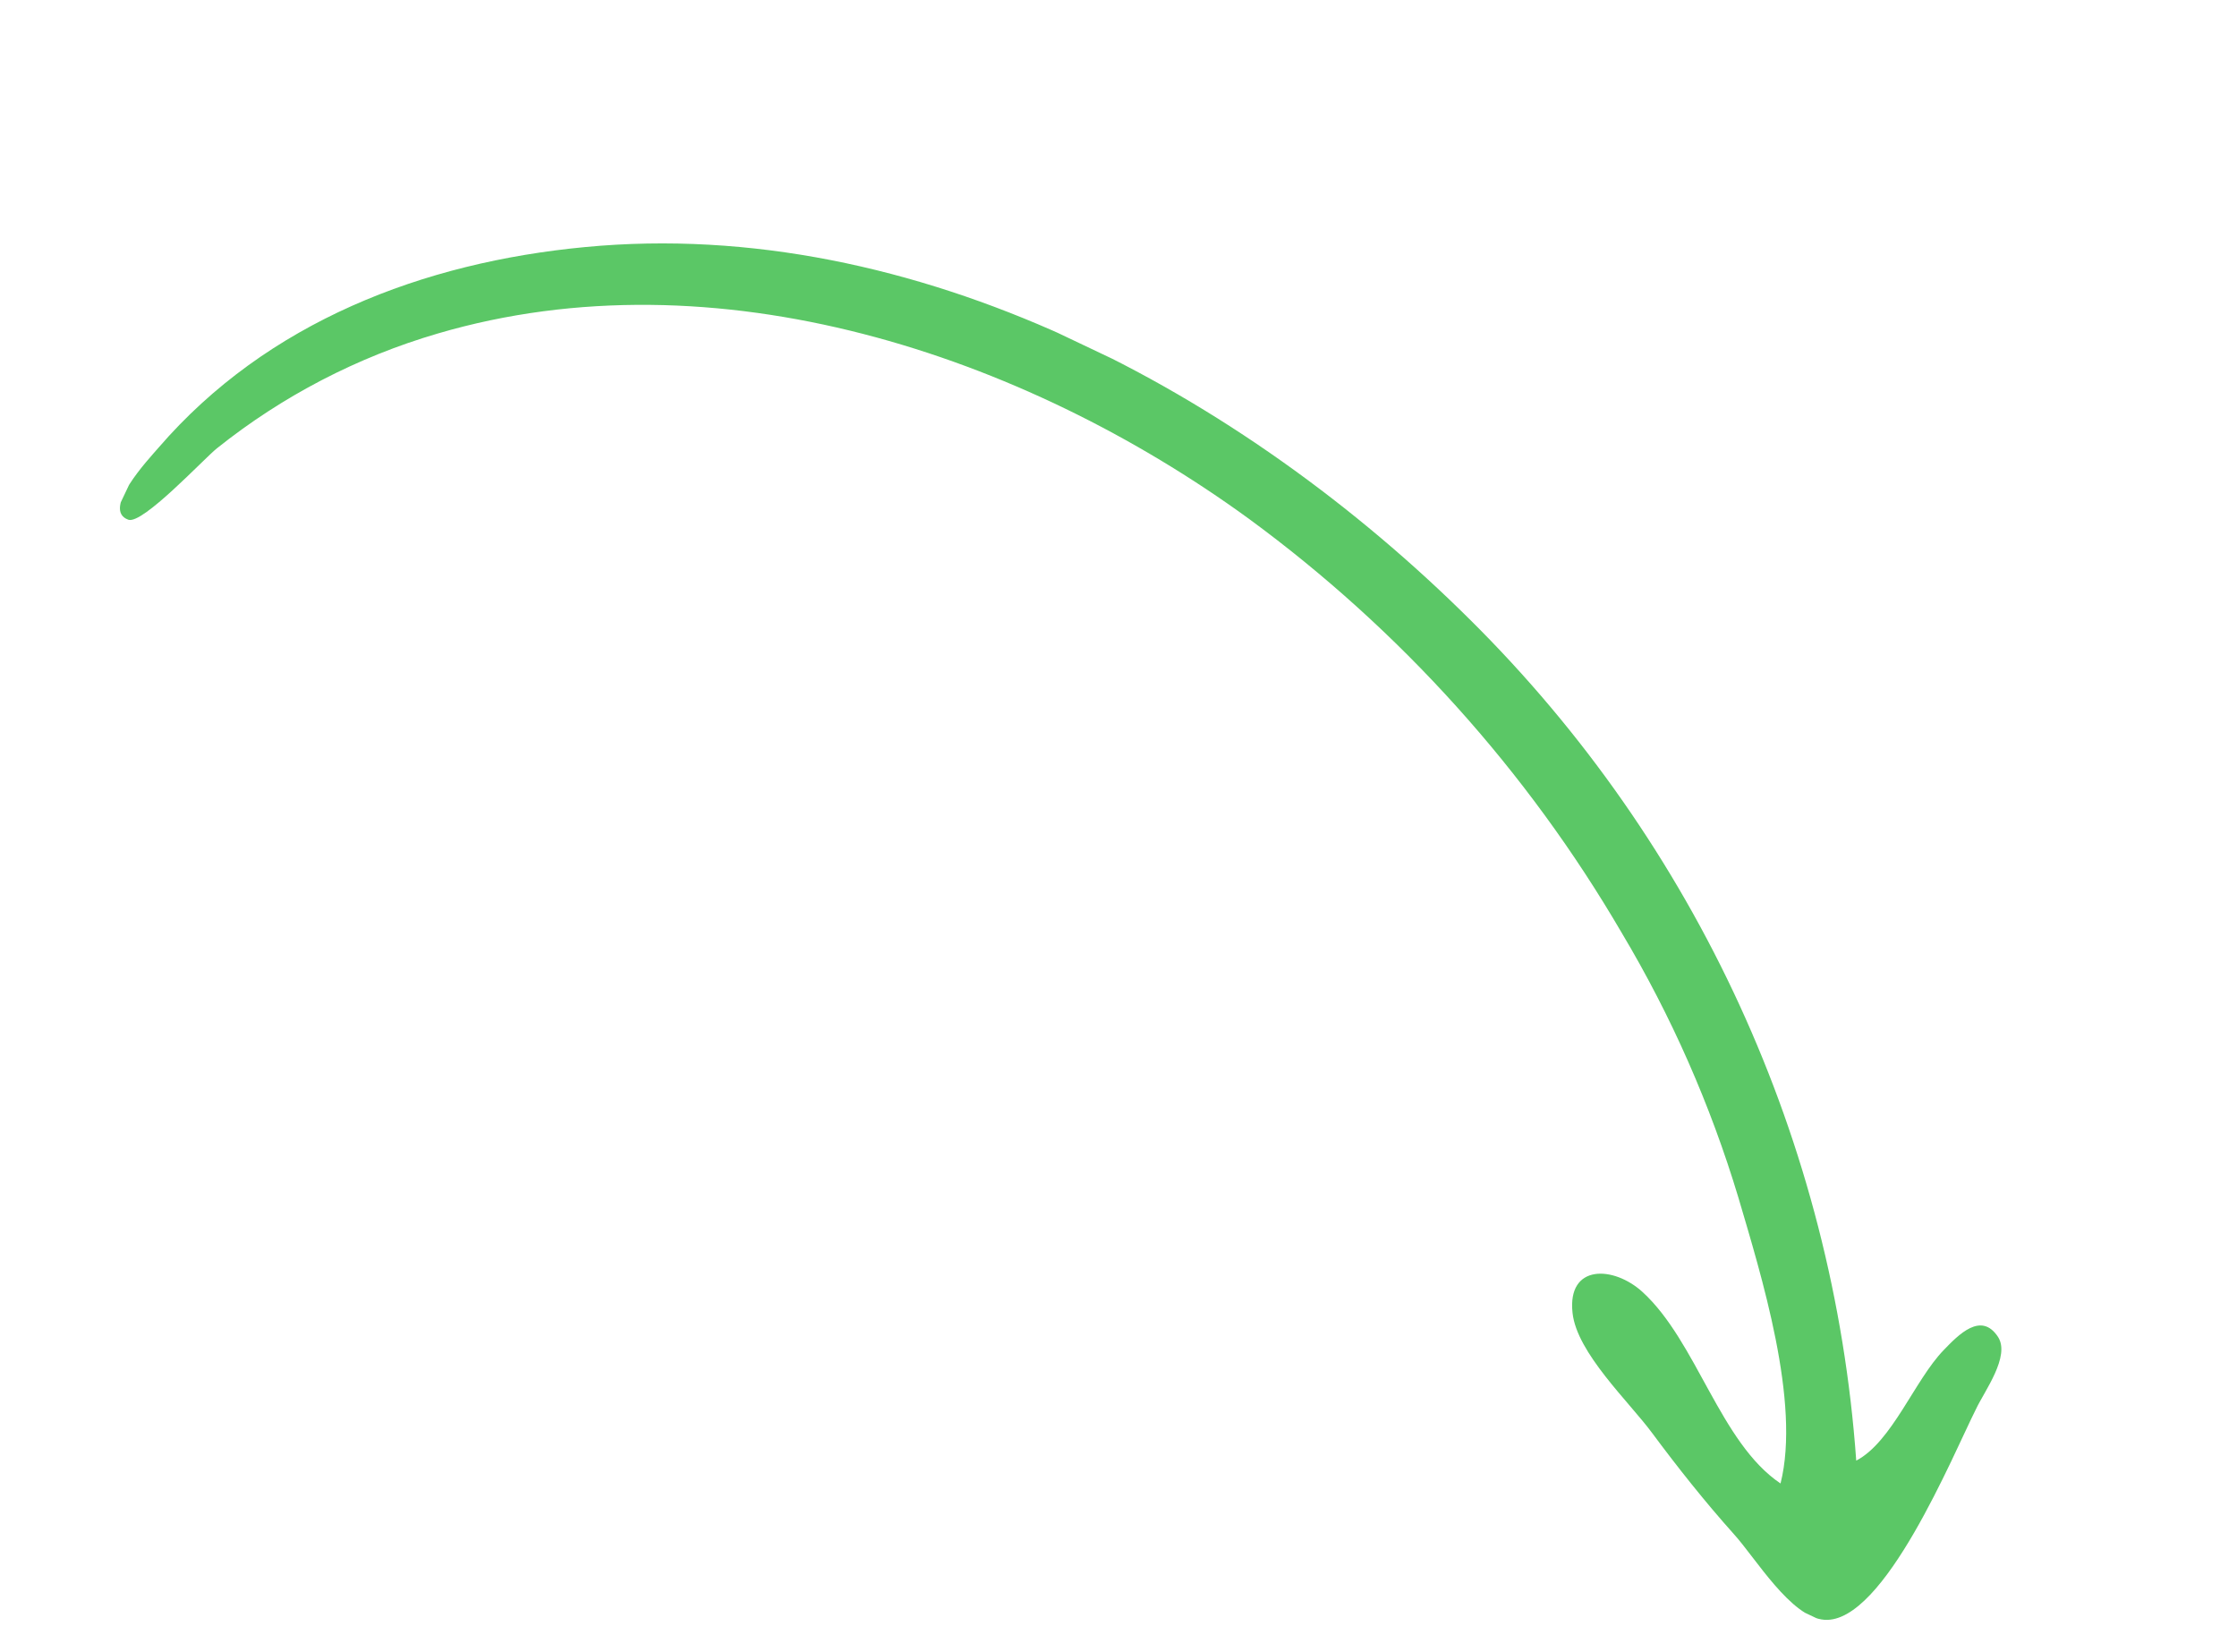 <svg width="149" height="110" viewBox="0 0 149 110" fill="none" xmlns="http://www.w3.org/2000/svg">
<g clip-path="url(#clip0_142_7627)">
<path d="M131.63 93.812C132.192 92.629 133.905 90.331 133.088 89.046C131.962 87.315 130.446 88.897 129.464 89.914C127.531 91.907 126.024 96.03 123.638 97.276C122.13 76.112 112.993 56.214 97.923 41.278C82.756 26.204 61.019 14.352 38.982 16.453C28.2 17.471 17.789 21.435 10.561 29.813C9.94 30.536 6.711 33.951 8.545 34.612C9.487 34.96 13.595 30.536 14.449 29.857C18.808 26.375 23.804 23.778 29.157 22.212C47.688 16.772 68.127 23.6 83.167 34.538C93.258 41.935 101.72 51.329 108.024 62.136C111.322 67.666 113.928 73.58 115.785 79.745C117.301 84.895 119.956 93.399 118.596 98.798C114.561 96.082 113.023 89.35 109.402 86.044C107.479 84.289 104.382 84.167 104.742 87.438C105.027 90.098 108.491 93.34 110.035 95.425C111.763 97.752 113.557 100.012 115.487 102.17C116.941 103.769 119.287 107.73 121.531 107.878C125.499 108.126 130.106 96.83 131.613 93.848C132.218 92.575 130.979 95.064 131.63 93.812Z" fill="#5BC766"/>
</g>
<defs>
<clipPath id="clip0_142_7627">
<rect width="137.7" height="55.65" fill="white" transform="matrix(-0.903 -0.429 -0.429 0.903 148.254 59.13)"/>
</clipPath>
</defs>
</svg>

